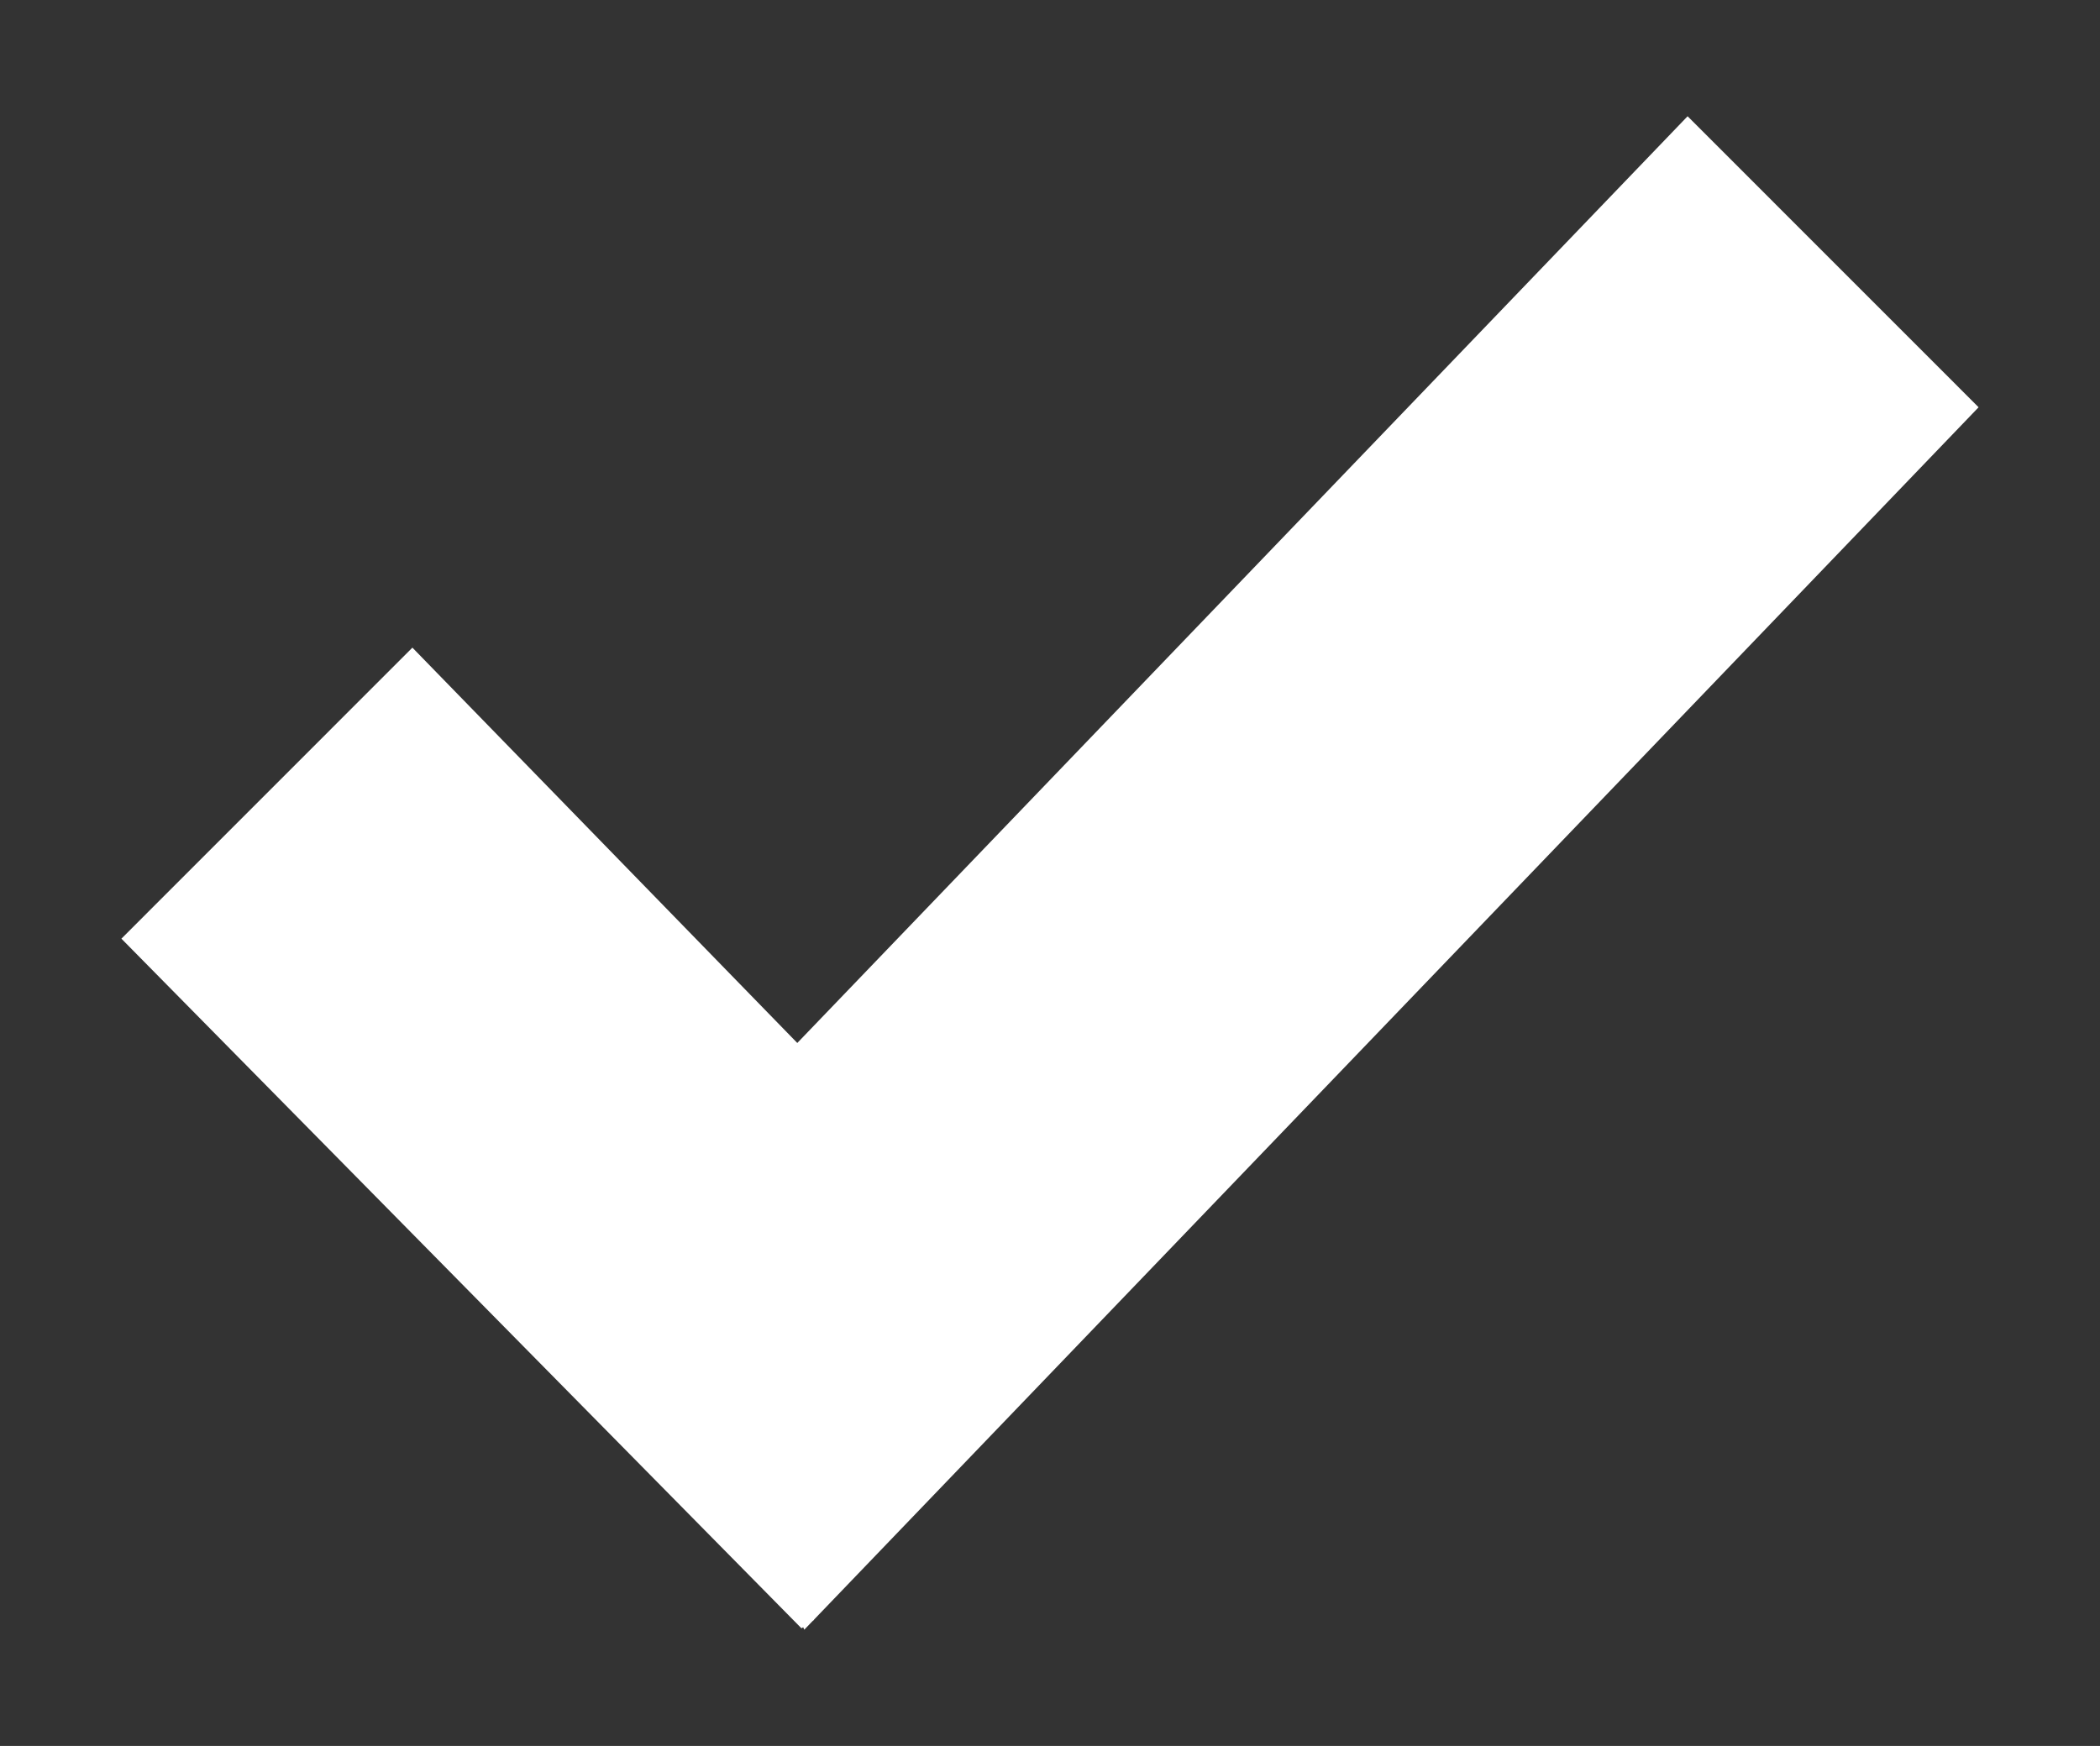 <?xml version="1.0" encoding="utf-8"?>
<!-- Generator: Adobe Illustrator 15.1.0, SVG Export Plug-In . SVG Version: 6.00 Build 0)  -->
<!DOCTYPE svg PUBLIC "-//W3C//DTD SVG 1.1//EN" "http://www.w3.org/Graphics/SVG/1.1/DTD/svg11.dtd">
<svg version="1.1" id="Layer_1" xmlns="http://www.w3.org/2000/svg" xmlns:xlink="http://www.w3.org/1999/xlink" x="0px" y="0px"
	 width="23.75px" height="19.75px" viewBox="0 0 23.75 19.75" enable-background="new 0 0 23.75 19.75" xml:space="preserve">
<rect x="0" y="0" width="23.75" height="19.75" fill="#333333" stroke="none"/>
<polygon fill="#FFFFFF" points="9.206,18.321 22.377,4.607 19.086,1.315 9.017,11.798 4.664,7.326 1.373,10.618 9.064,18.419 
	9.084,18.407 9.096,18.435 9.192,18.335 9.206,18.325 "/>
</svg>
